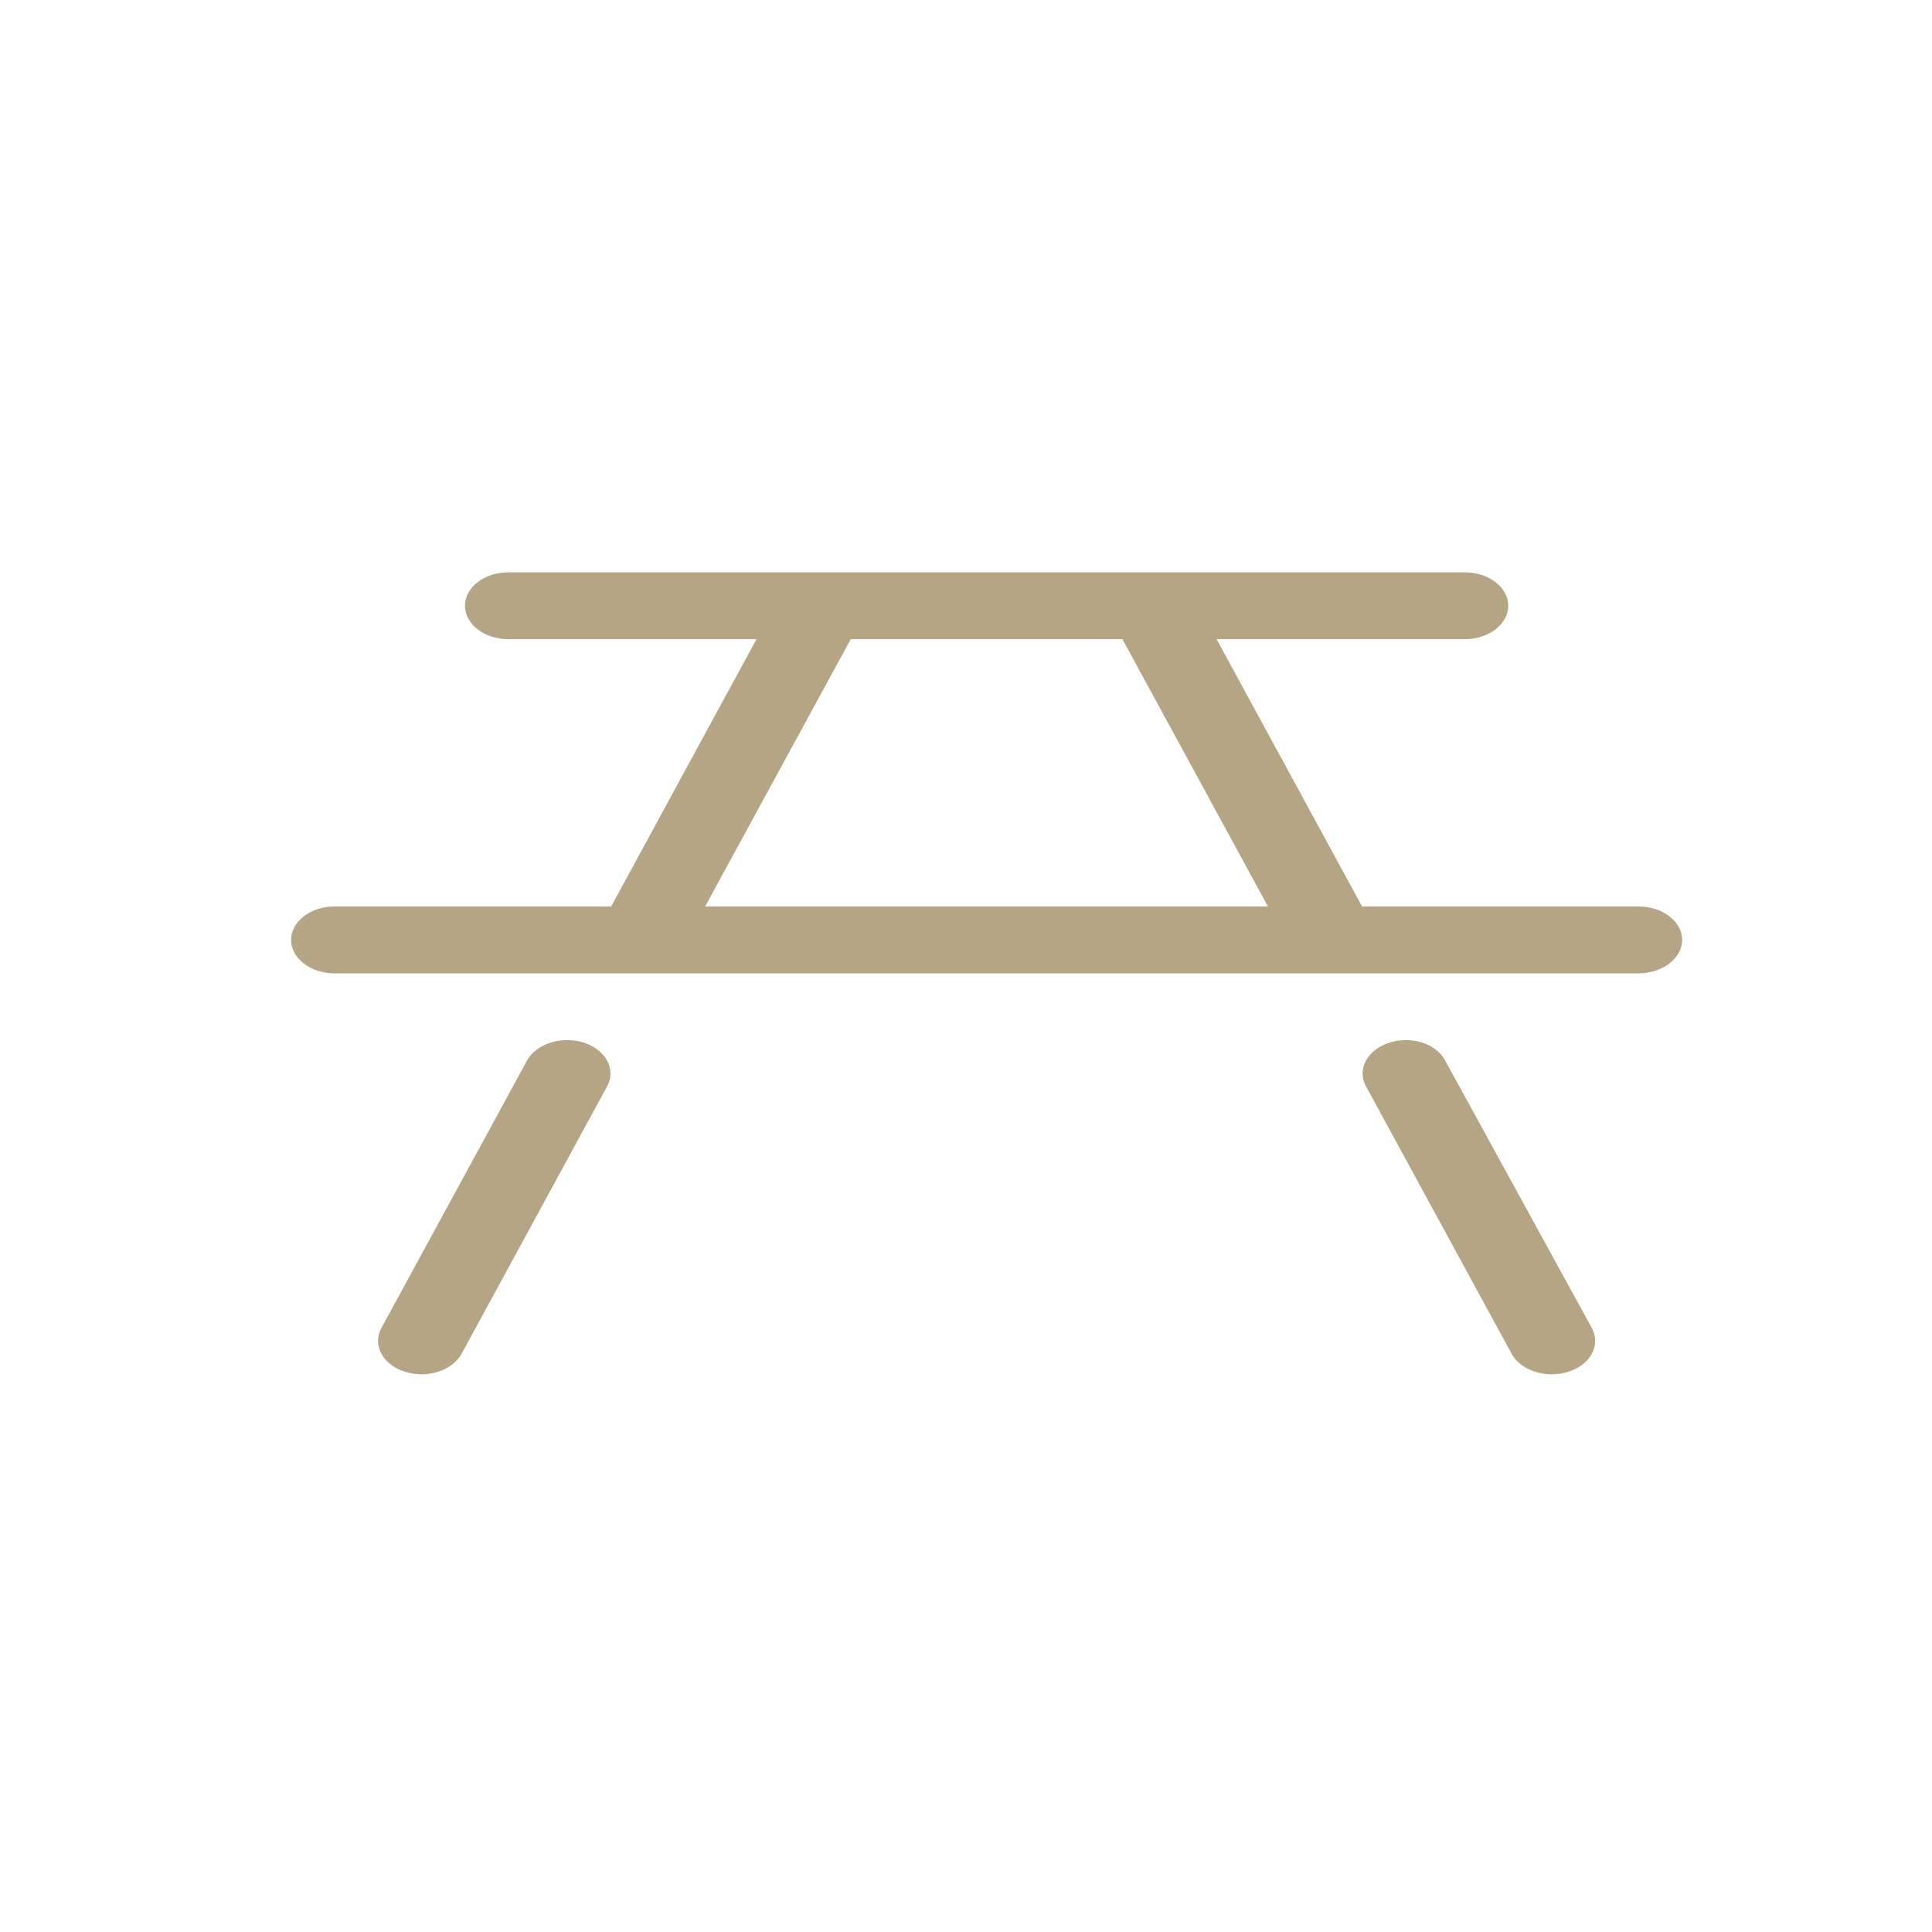 <?xml version="1.0" encoding="utf-8"?>
<svg viewBox="0 0 30 30" width="30px" height="30px" xmlns="http://www.w3.org/2000/svg">
  <path d="M 21.834 16.151 C 21.351 16.151 21.025 16.528 21.212 16.87 L 23.472 21.021 C 23.58 21.22 23.833 21.34 24.095 21.34 C 24.182 21.34 24.27 21.327 24.356 21.299 C 24.7 21.189 24.861 20.885 24.717 20.62 L 22.457 16.499 C 22.353 16.278 22.108 16.151 21.834 16.151 Z M 5.923 20.62 C 5.779 20.885 5.94 21.189 6.284 21.299 C 6.369 21.327 6.458 21.34 6.545 21.34 C 6.809 21.34 7.059 21.22 7.167 21.022 L 9.426 16.871 C 9.612 16.527 9.287 16.151 8.806 16.151 C 8.534 16.151 8.288 16.278 8.183 16.469 L 5.923 20.62 Z M 25.445 14.076 L 21.15 14.076 L 18.891 9.925 L 22.745 9.925 C 23.116 9.925 23.42 9.693 23.42 9.406 C 23.42 9.119 23.116 8.887 22.745 8.887 L 7.895 8.887 C 7.522 8.887 7.22 9.119 7.22 9.406 C 7.22 9.693 7.522 9.925 7.895 9.925 L 11.747 9.925 L 9.49 14.076 L 5.195 14.076 C 4.822 14.076 4.52 14.309 4.52 14.595 C 4.52 14.88 4.822 15.114 5.195 15.114 L 25.445 15.114 C 25.816 15.114 26.12 14.88 26.12 14.595 C 26.12 14.309 25.816 14.076 25.445 14.076 Z M 10.949 14.076 L 13.21 9.925 L 17.429 9.925 L 19.689 14.076 L 10.949 14.076 Z" style="fill: rgb(181, 165, 132);"/>
</svg>
